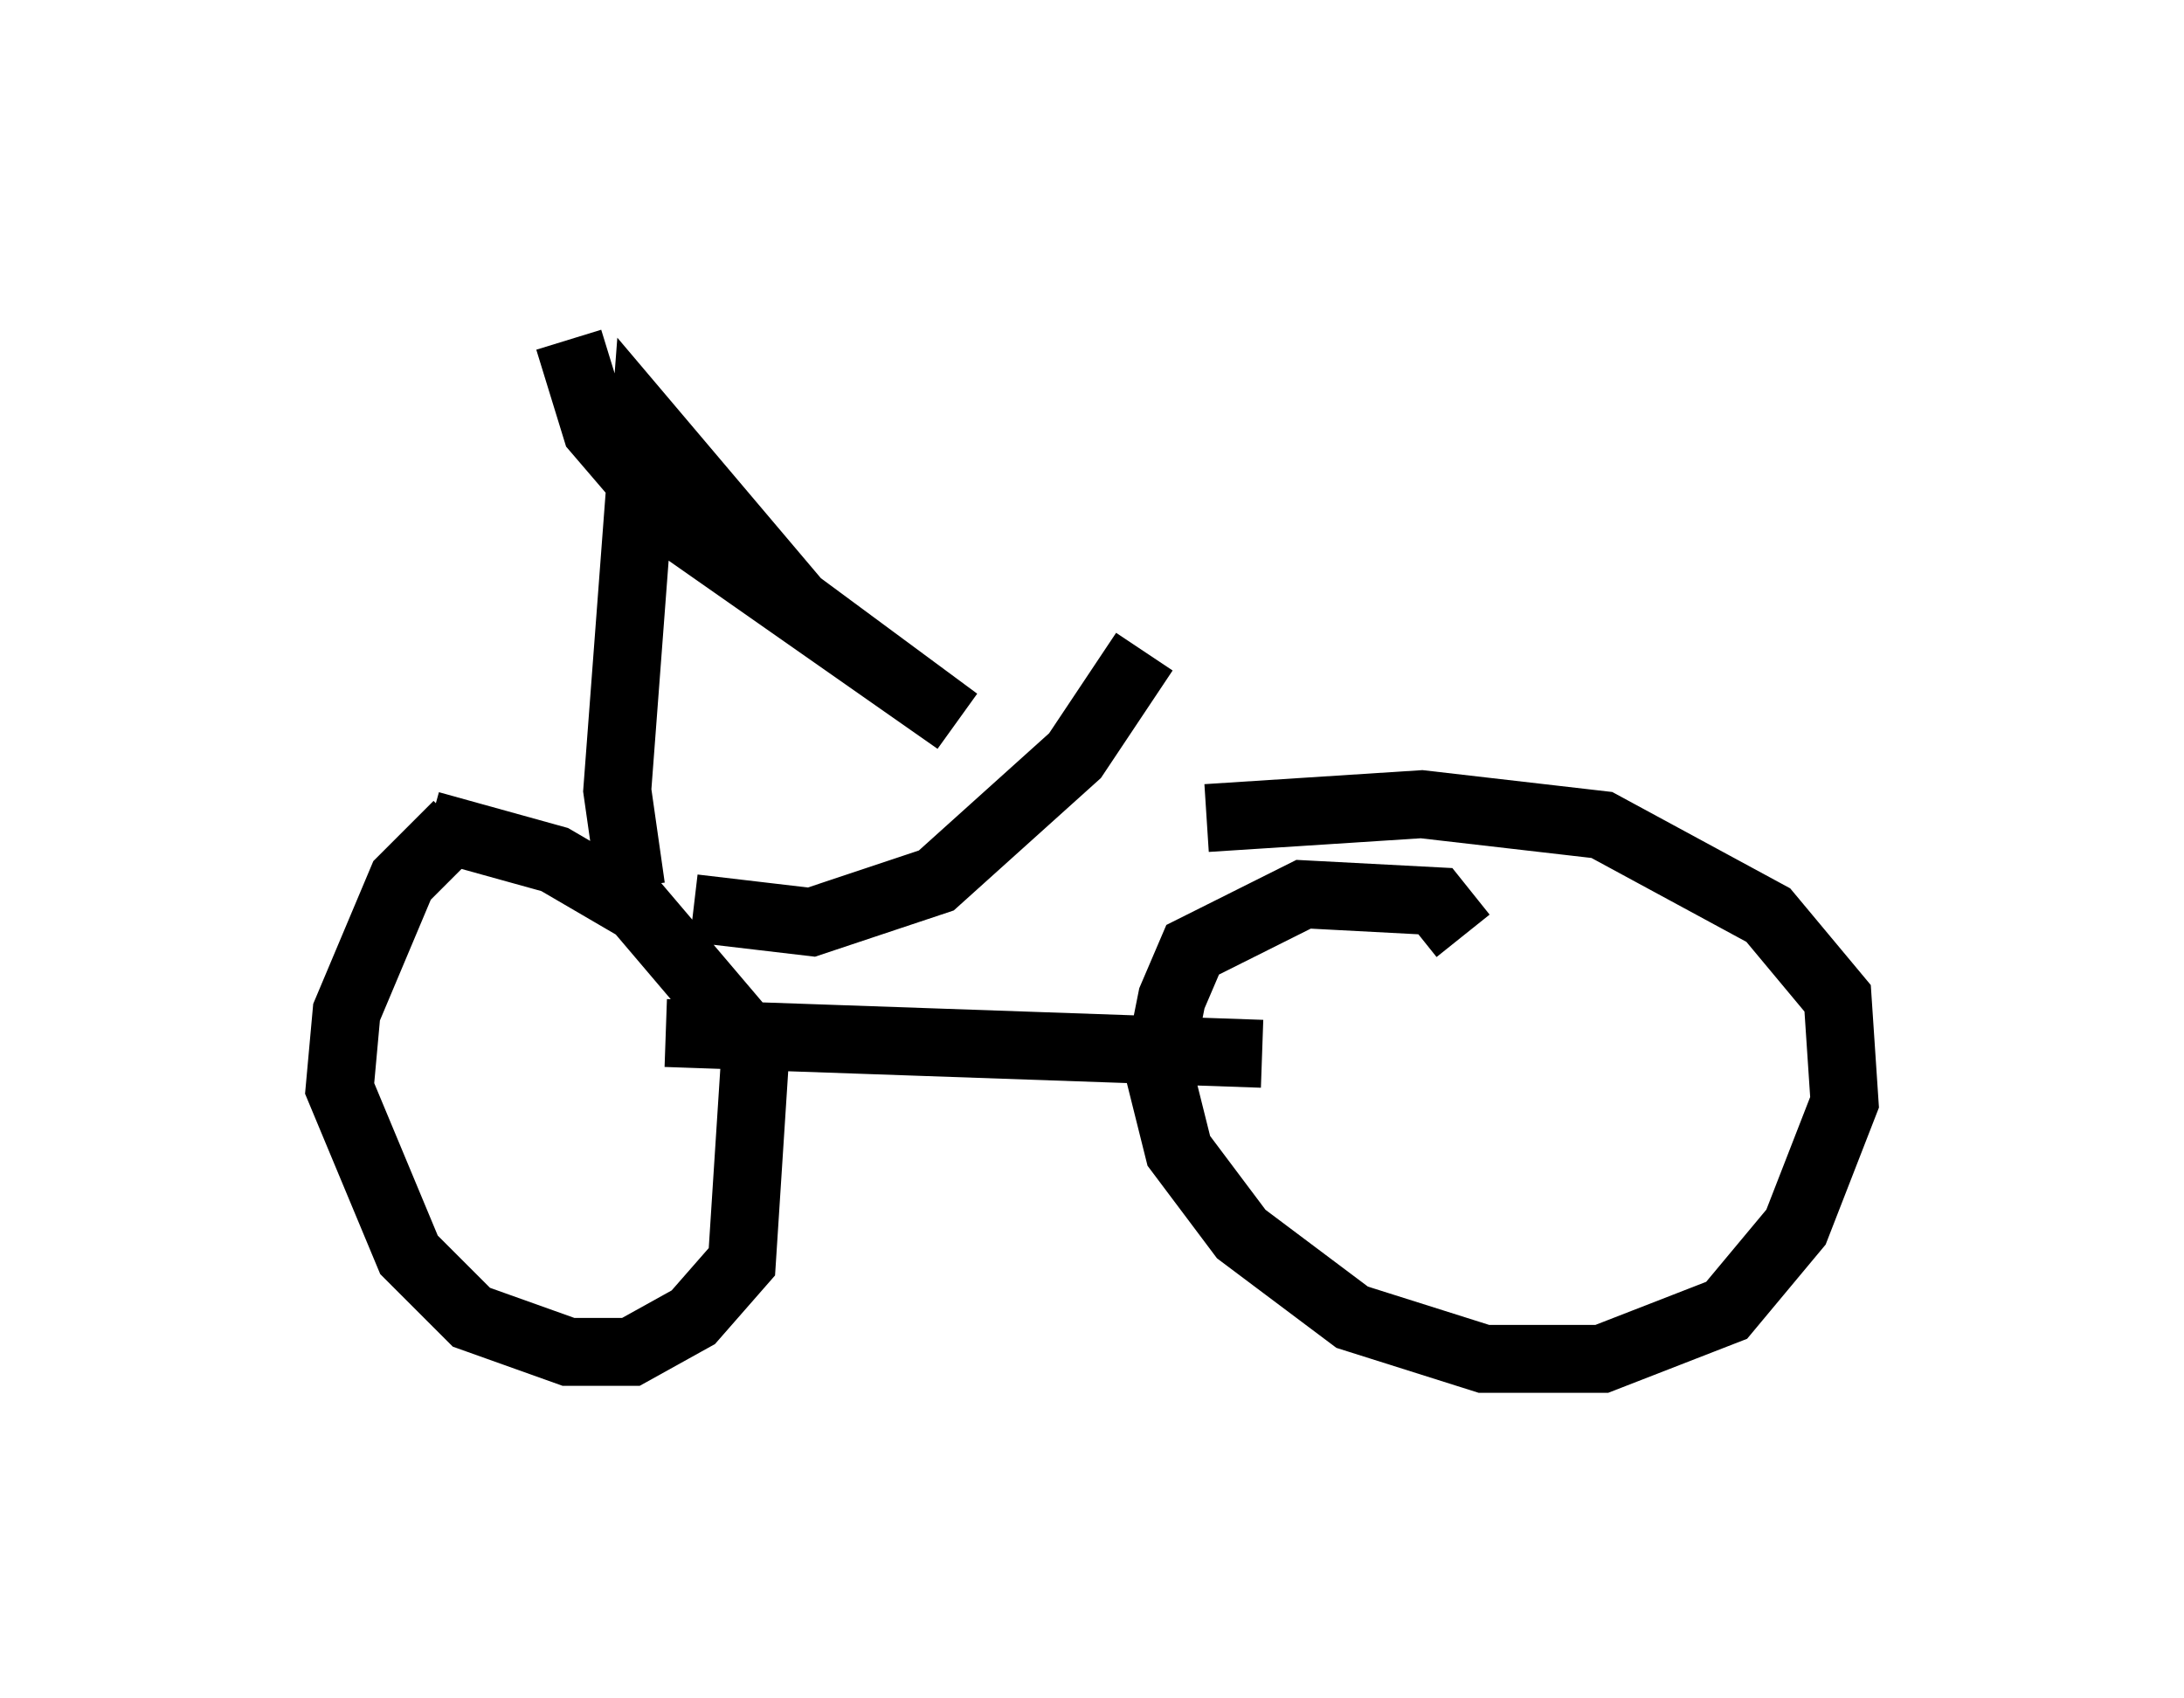<?xml version="1.0" encoding="utf-8" ?>
<svg baseProfile="full" height="25.006" version="1.1" width="32.152" xmlns="http://www.w3.org/2000/svg" xmlns:ev="http://www.w3.org/2001/xml-events" xmlns:xlink="http://www.w3.org/1999/xlink"><defs /><rect fill="white" height="25.006" width="32.152" x="0" y="0" /><path d="M7.246, 12.146 m-0.51, 0.0 l-0.817, 0.817 -0.817, 1.94 l-0.102, 1.123 1.021, 2.45 l0.919, 0.919 1.429, 0.51 l0.919, 0.0 0.919, -0.51 l0.715, -0.817 0.204, -3.165 l-1.735, -2.042 -1.225, -0.715 l-1.838, -0.51 m15.211, 1.633 l-0.408, -0.51 -1.94, -0.102 l-1.633, 0.817 -0.306, 0.715 l-0.204, 1.021 0.306, 1.225 l0.919, 1.225 1.633, 1.225 l1.94, 0.613 1.735, 0.0 l1.838, -0.715 1.021, -1.225 l0.715, -1.838 -0.102, -1.531 l-1.021, -1.225 -2.45, -1.327 l-2.654, -0.306 -3.165, 0.204 m0.817, 3.471 l-8.779, -0.306 m-0.51, -2.144 l-0.204, -1.429 0.408, -5.41 l2.246, 2.654 2.348, 1.735 l-4.083, -2.858 -1.225, -1.429 l-0.408, -1.327 m1.838, 8.371 l1.735, 0.204 1.838, -0.613 l2.042, -1.838 1.021, -1.531 " fill="none" stroke="black" stroke-width="1" /></svg>